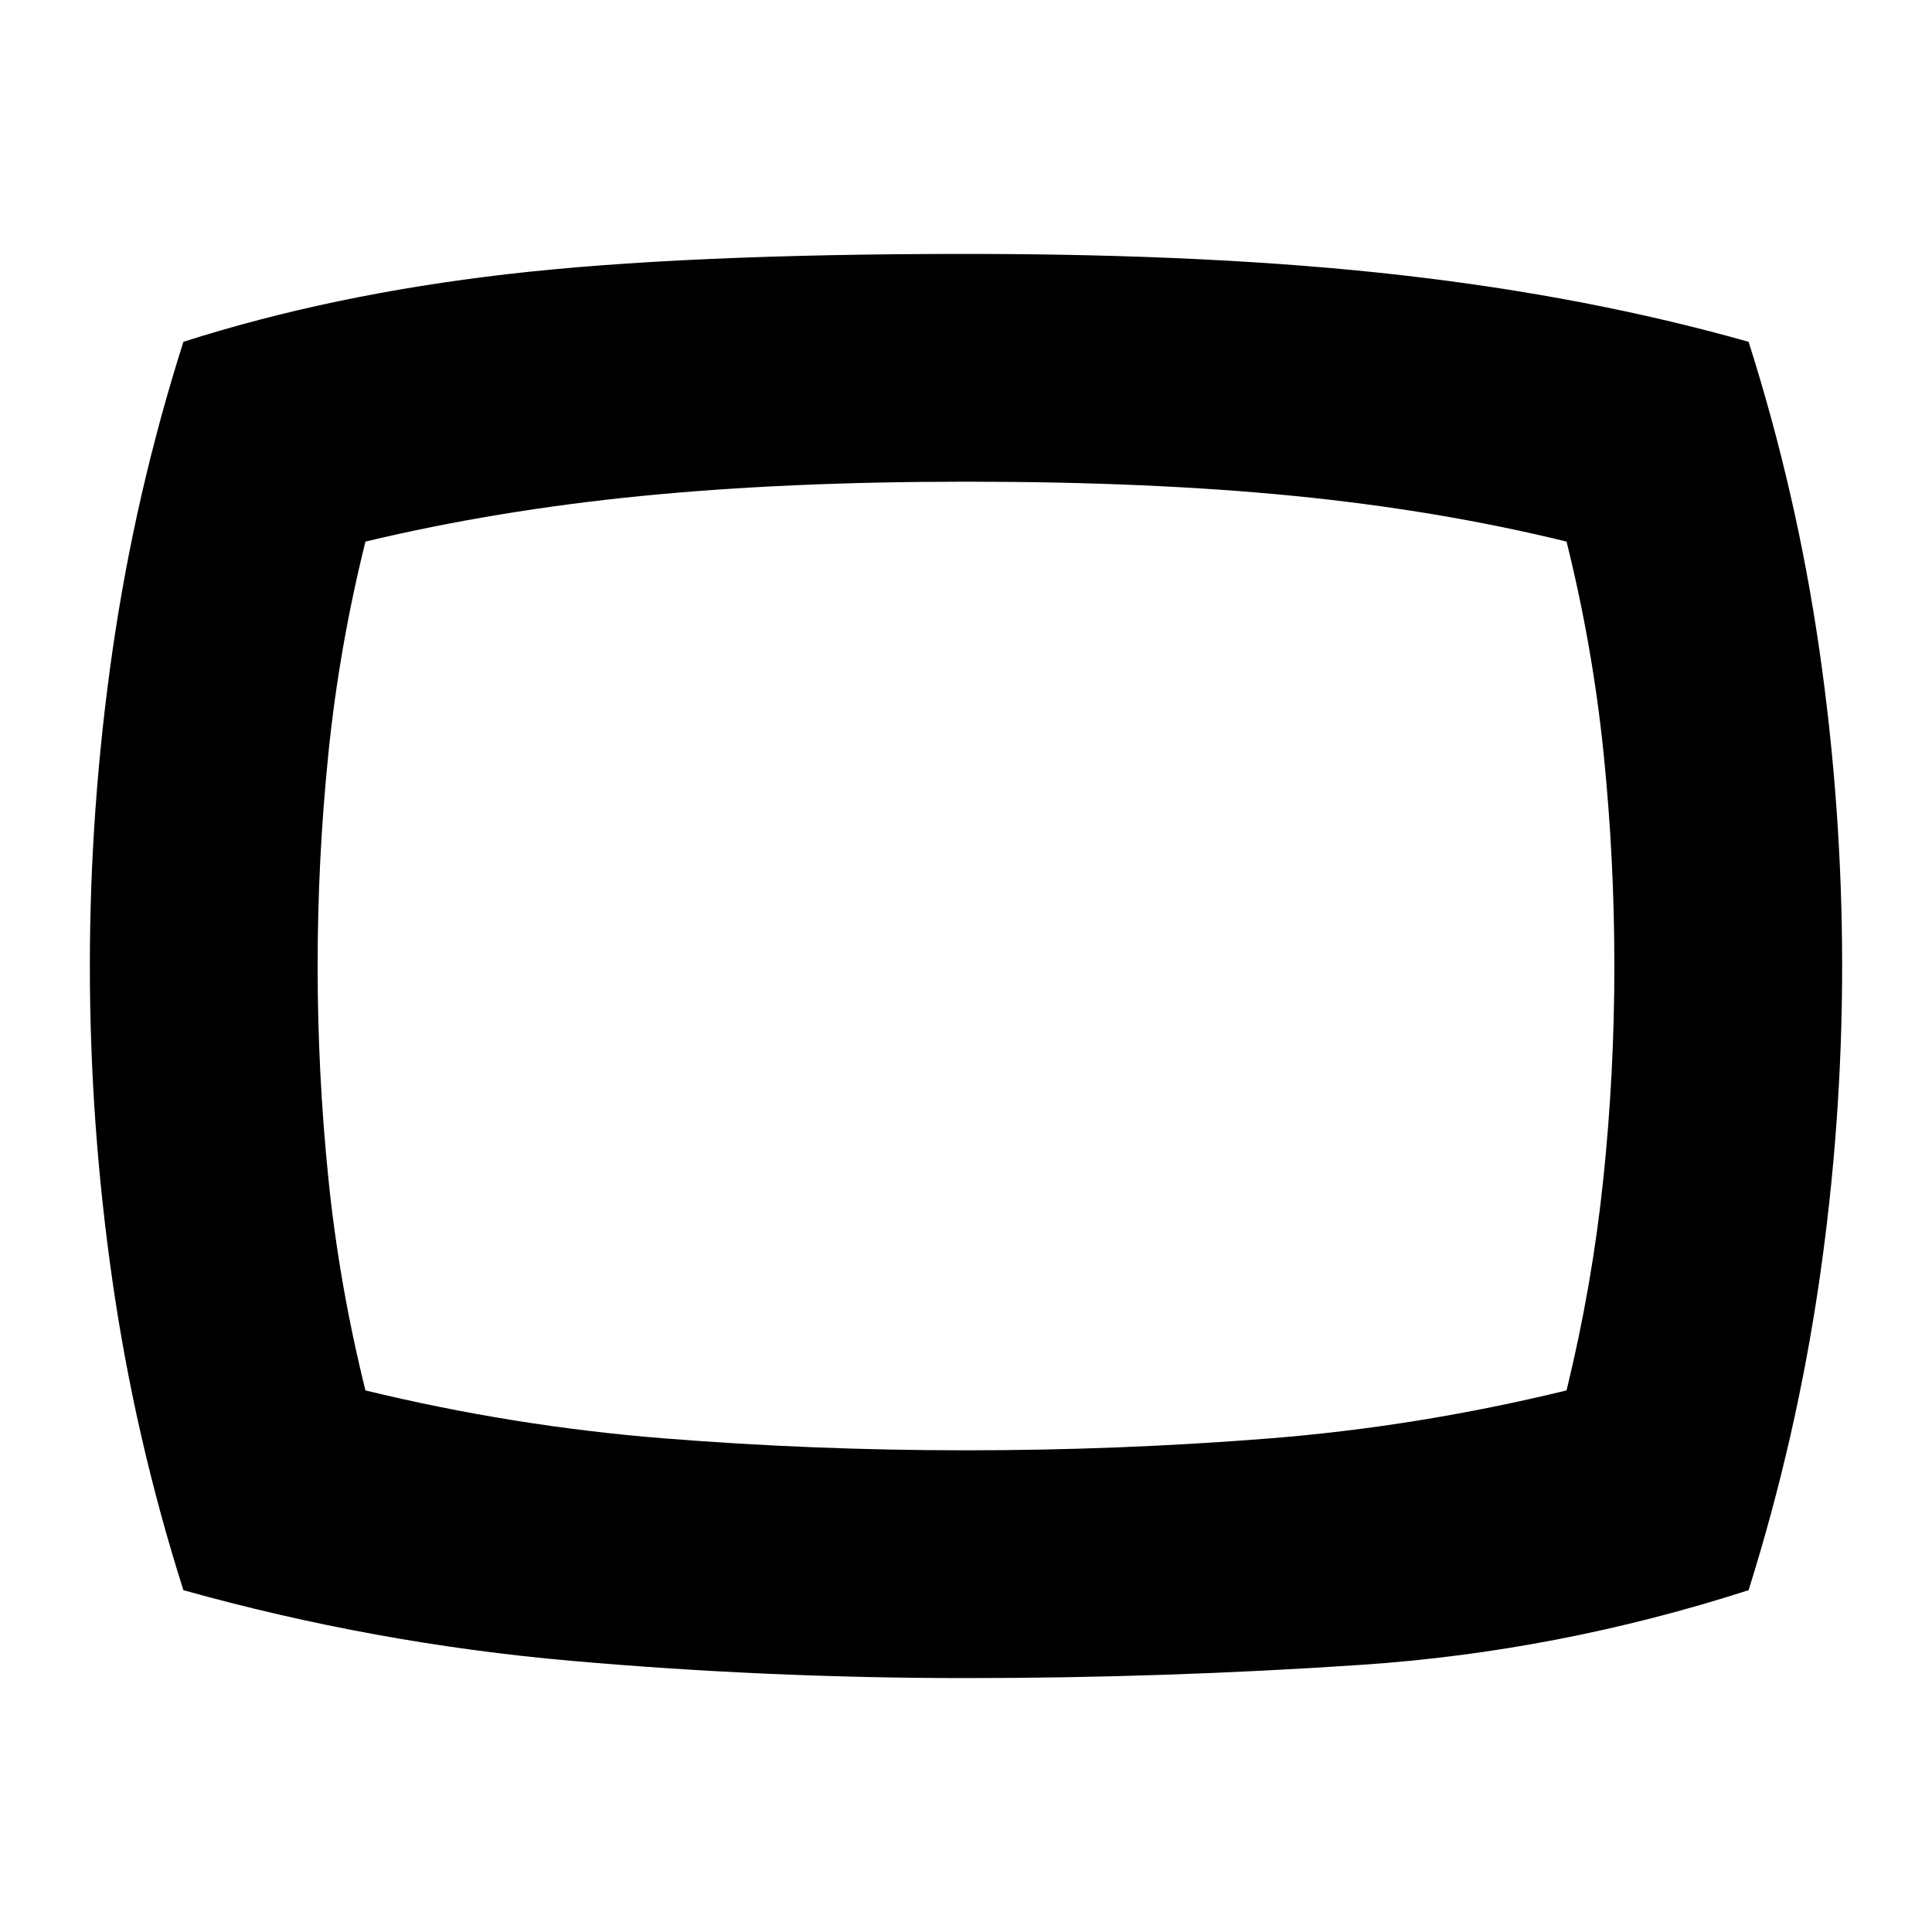 <svg xmlns="http://www.w3.org/2000/svg" height="24" viewBox="0 -960 960 960" width="24"><path d="M480-126.17q-98.72 0-196.43-8.6-97.72-8.6-192.44-35.08-24-75.48-35.24-153.57Q44.65-401.52 44.65-480q0-78.48 11.24-156.58 11.24-78.09 35.24-153.57 73.35-23.48 160.62-33.58 87.27-10.1 228.25-10.1 124.04 0 216.74 10.6 92.69 10.6 172.13 33.08 24 75.48 35.24 153.57 11.24 78.1 11.24 156.58 0 78.48-11.36 156.46-11.36 77.97-35.12 153.69-94.72 30.52-192.44 37.1-97.71 6.58-196.43 6.58ZM480-480Zm0 240.65q76.04 0 150.21-5.86 74.16-5.86 148.2-23.9 12.76-52.28 18.26-104.94 5.5-52.67 5.5-105.95t-5.38-105.95q-5.38-52.66-18.38-104.94-63.39-15.52-134.91-22.64-71.52-7.12-163.5-7.12-89.46 0-161.48 7.12t-136.93 22.64q-13 52.28-18.38 104.94-5.38 52.67-5.38 105.95t5.38 105.95q5.38 52.66 18.38 104.94 73.28 17.81 147.82 23.78 74.55 5.98 150.59 5.98Z"/></svg>